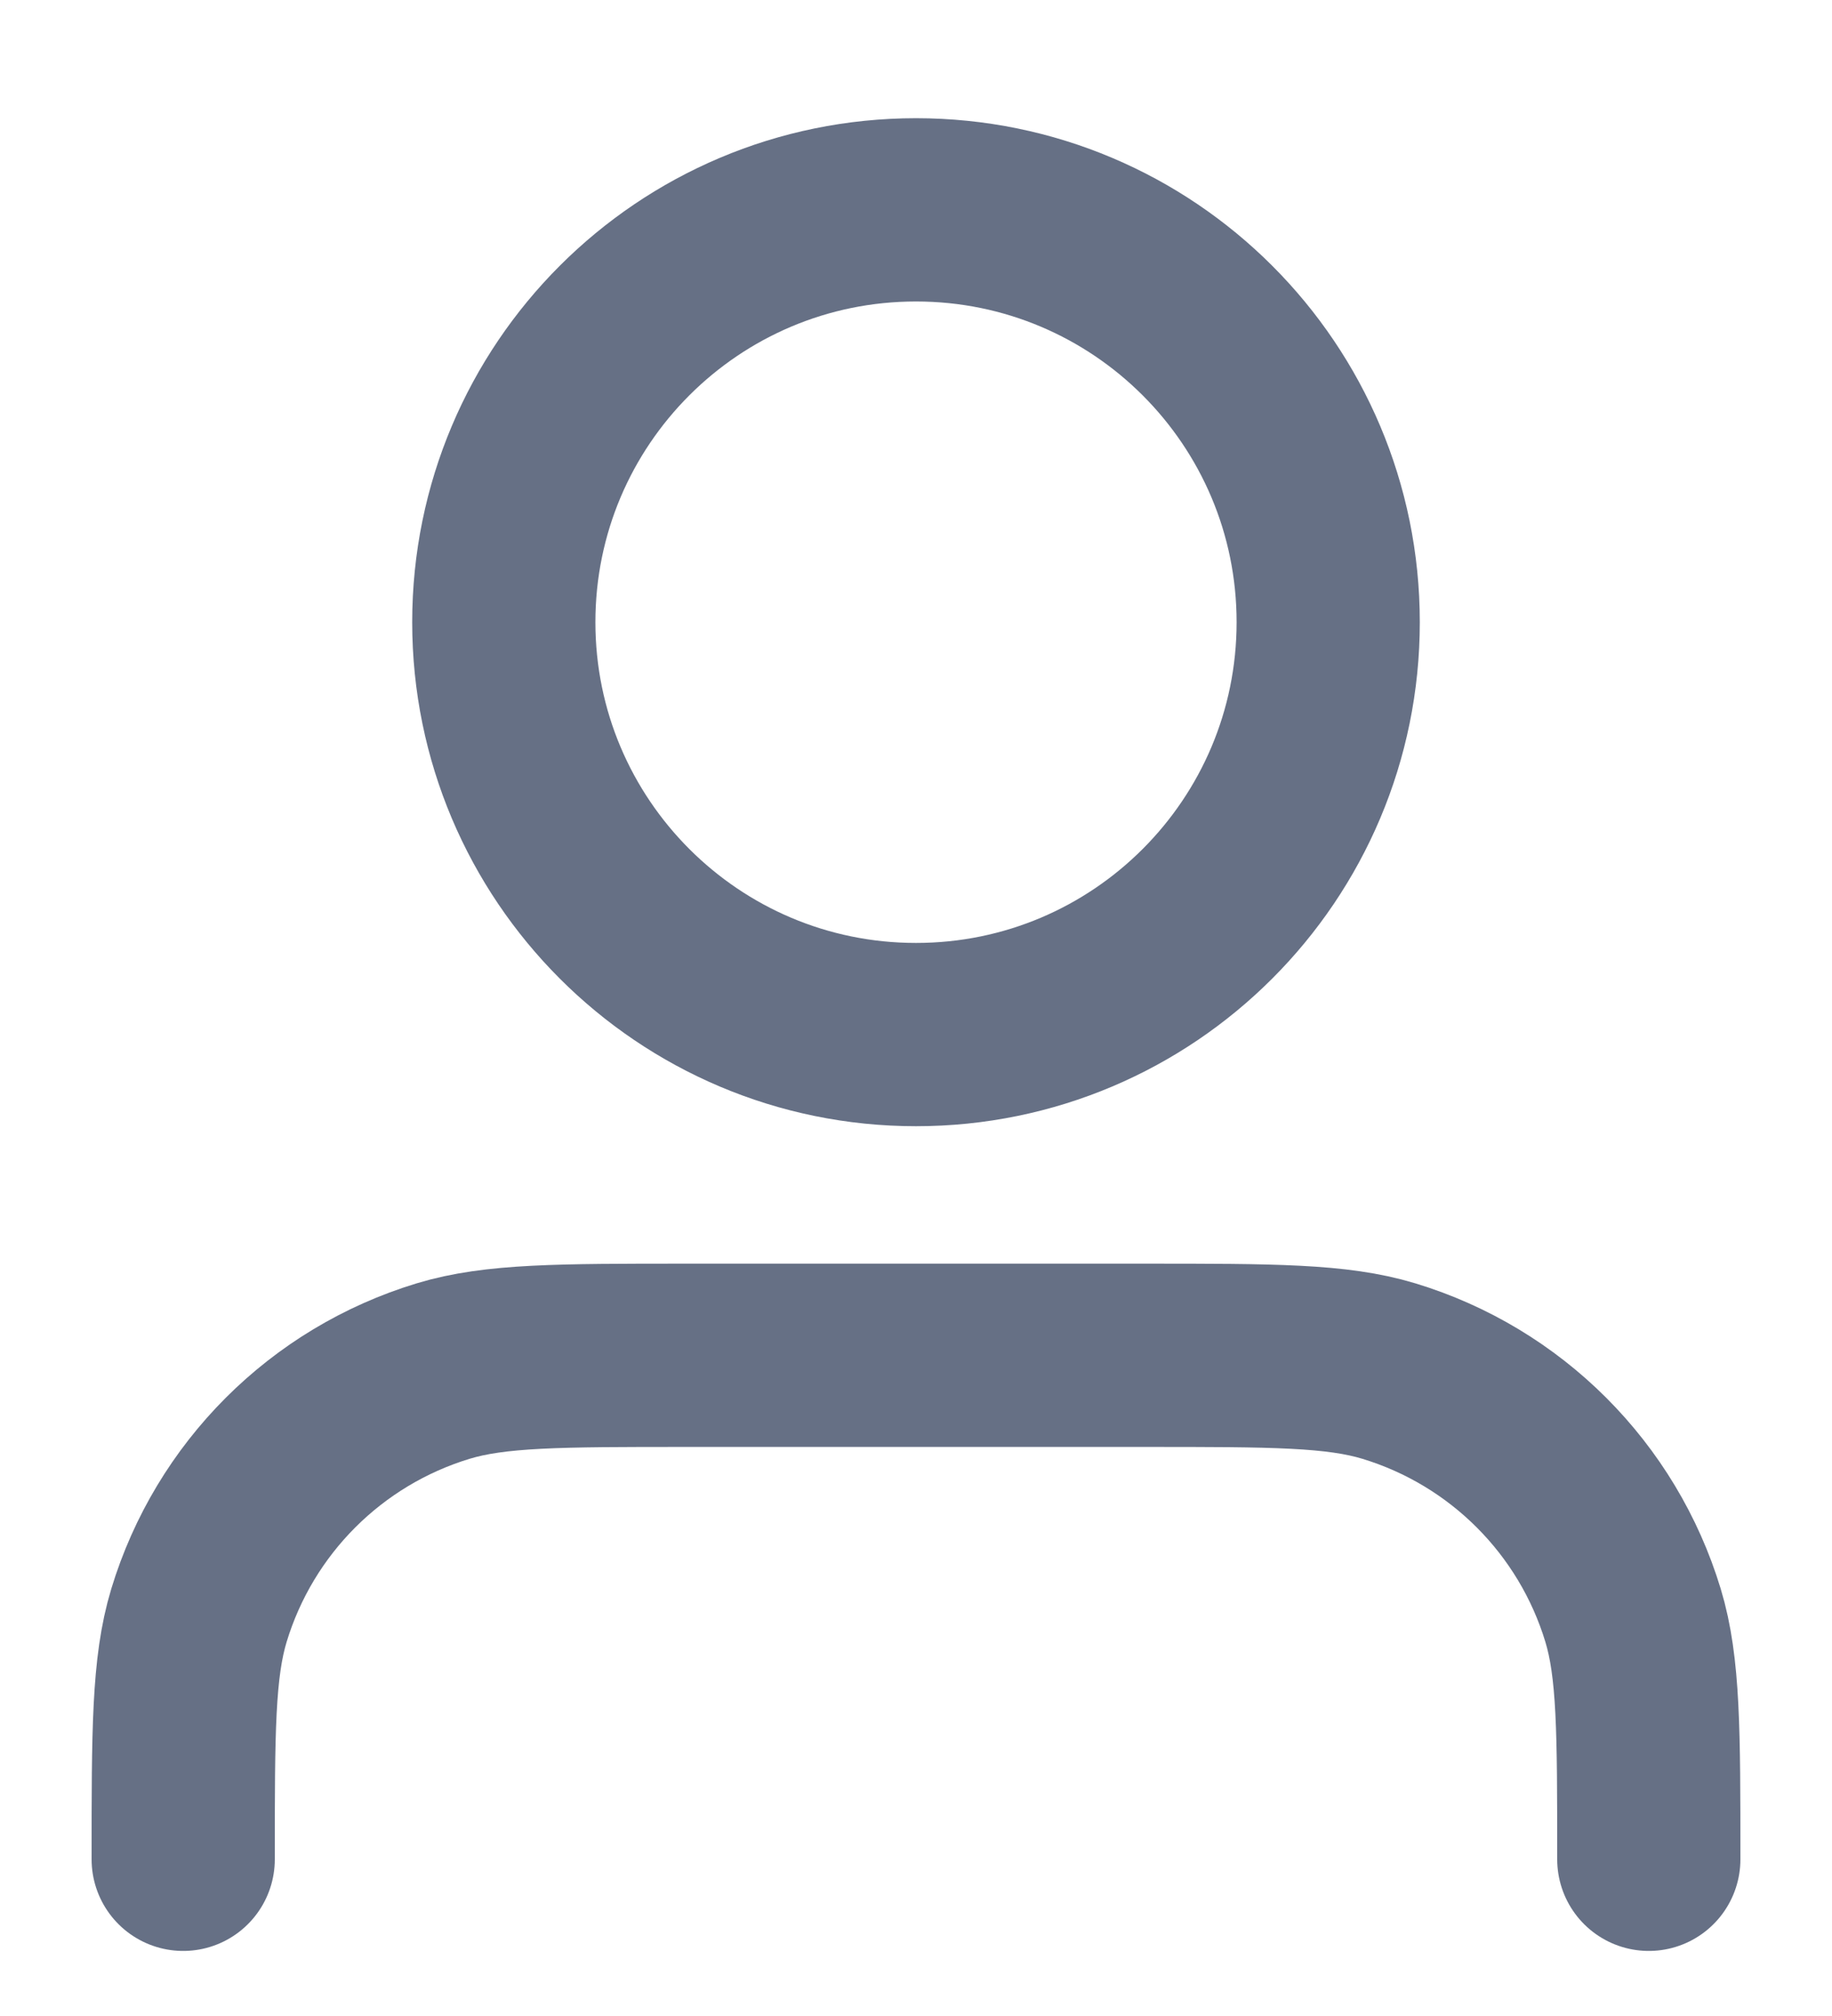 <svg width="10" height="11" viewBox="0 0 10 11" fill="none" xmlns="http://www.w3.org/2000/svg">
<path d="M9 10.145C9 9.447 9 9.098 8.914 8.814C8.72 8.175 8.22 7.675 7.581 7.481C7.297 7.395 6.948 7.395 6.25 7.395H3.75C3.052 7.395 2.703 7.395 2.419 7.481C1.78 7.675 1.28 8.175 1.086 8.814C1 9.098 1 9.447 1 10.145M7.25 3.395C7.25 4.637 6.243 5.645 5 5.645C3.757 5.645 2.75 4.637 2.75 3.395C2.75 2.152 3.757 1.145 5 1.145C6.243 1.145 7.25 2.152 7.25 3.395Z" stroke="#667085" stroke-linecap="round" stroke-linejoin="round"/>
</svg>
